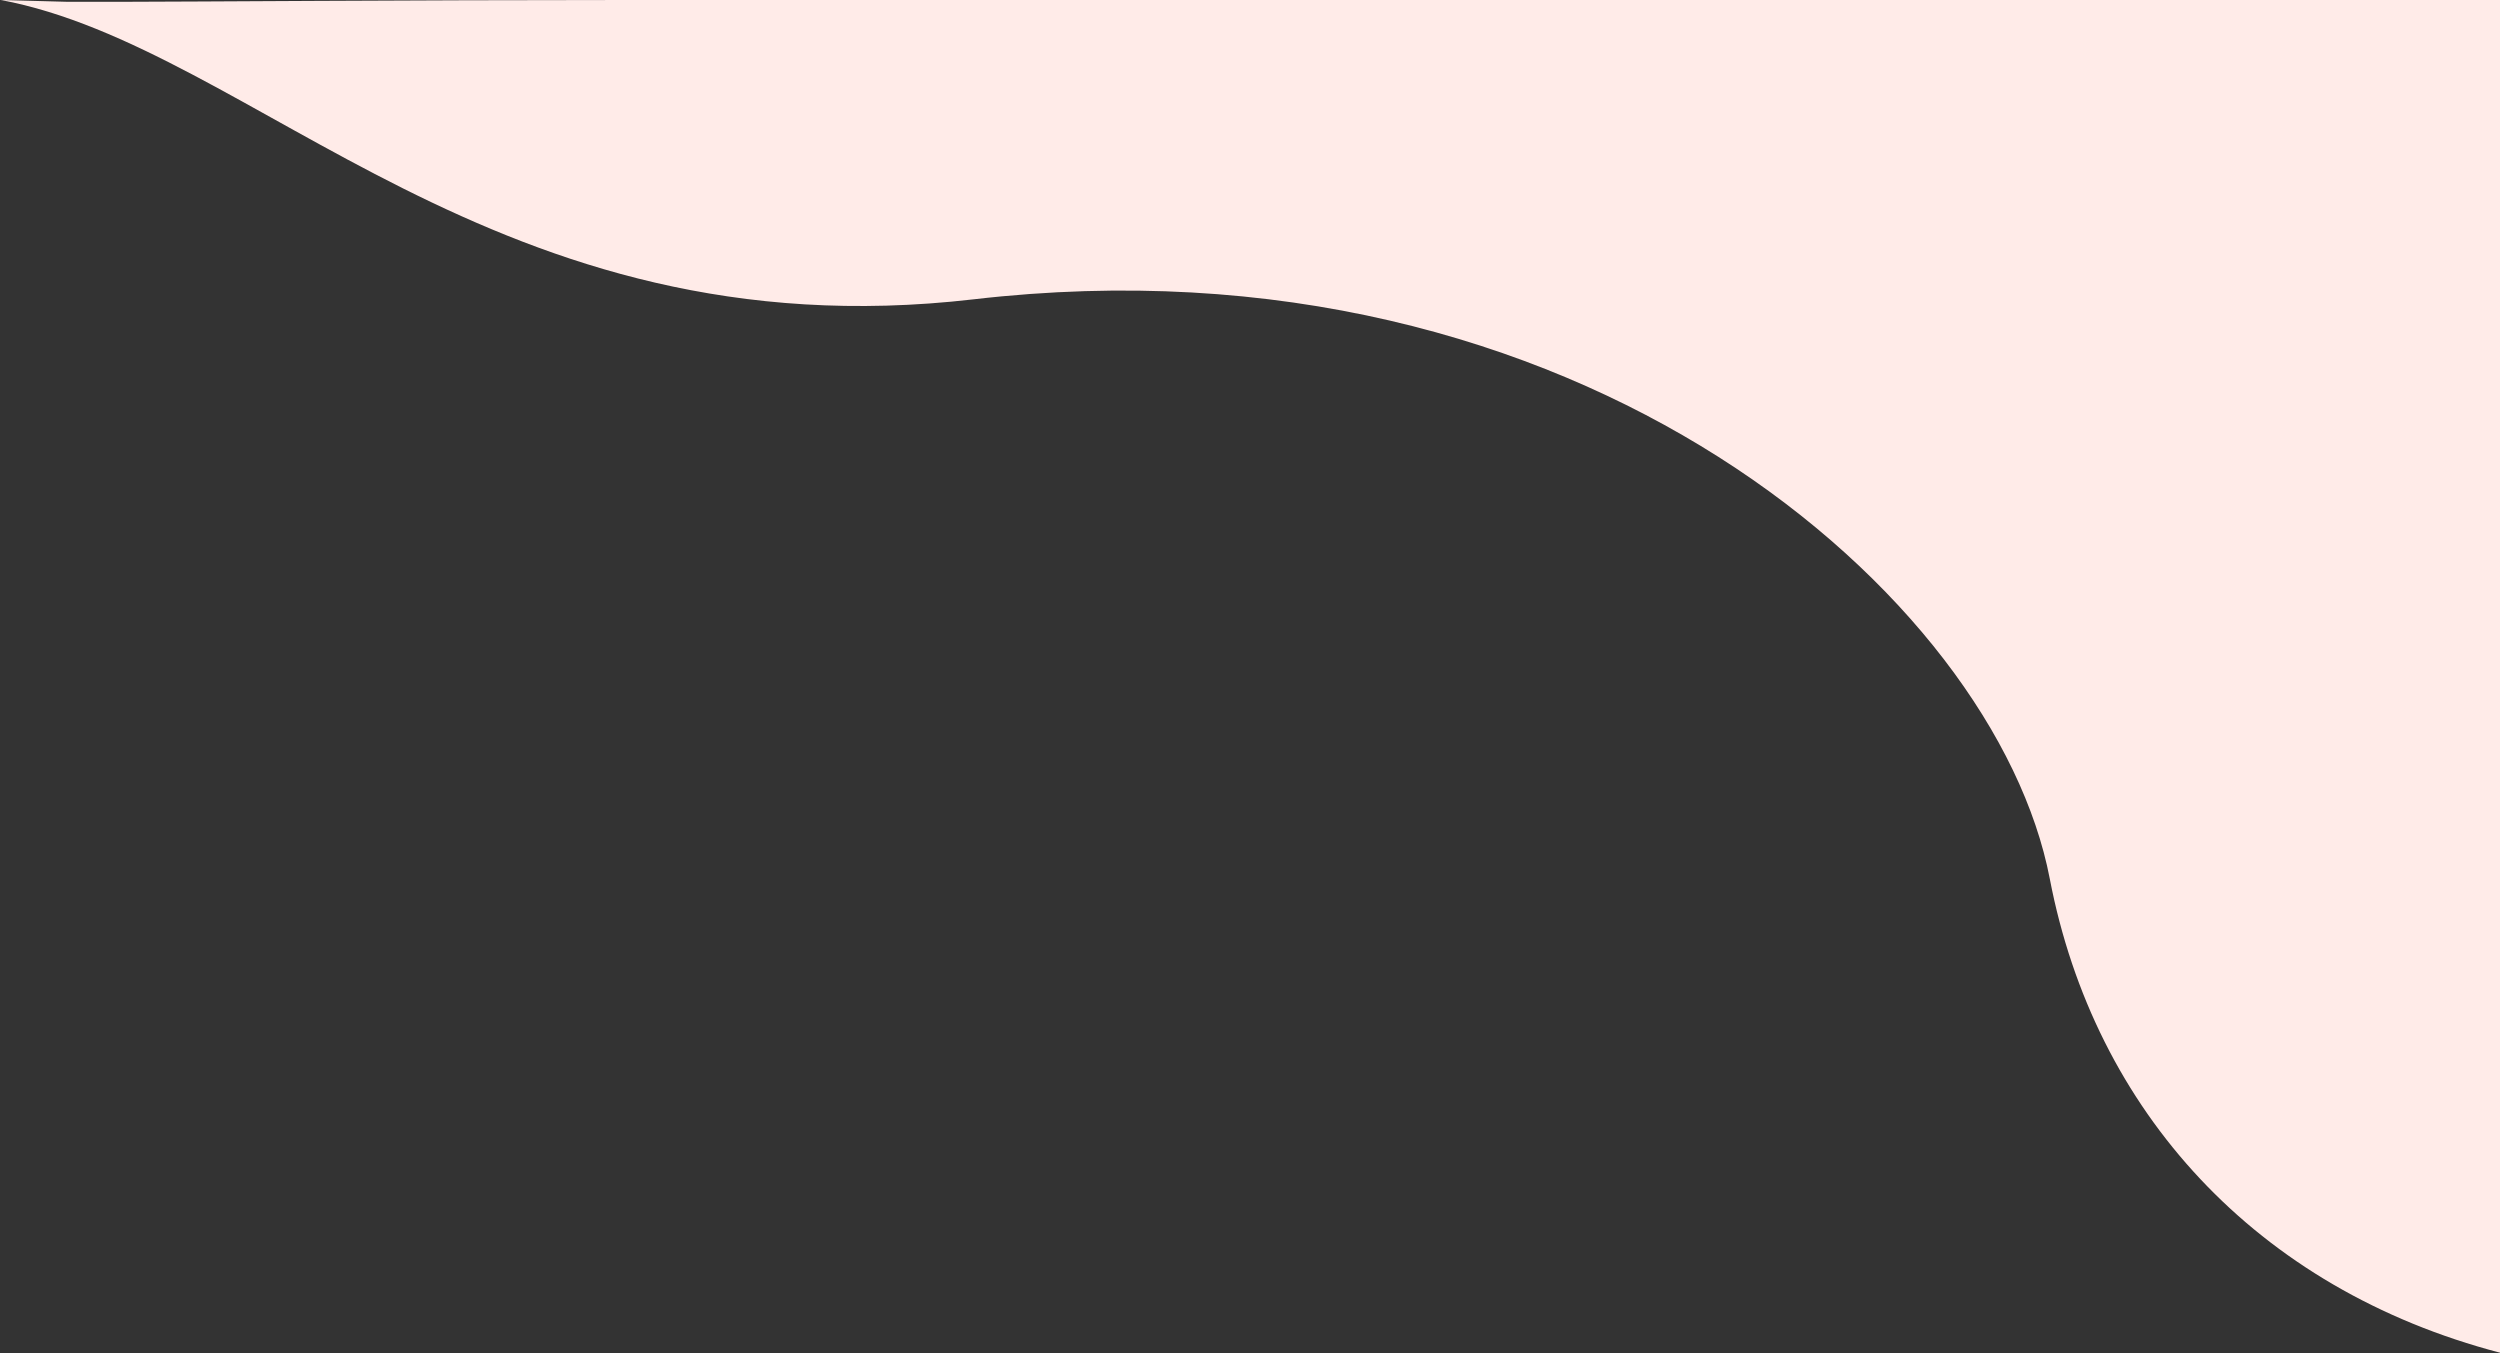 <svg width="1441" height="780" viewBox="0 0 1441 780" fill="none" xmlns="http://www.w3.org/2000/svg">
<rect x="0" y="0" width="1441" height="780" fill="#333333" stroke="none"/>
<path d="M561.12 172.534C910.48 131.976 1150.32 344.134 1181.49 506.5C1207.24 640.531 1300.57 742.918 1441 779.696V0C1411 0 1255 0 1143.5 0C967.5 -2.67191e-05 924.5 0 726.5 0C493 9.73013e-05 605.5 0 540 0C393.5 0.001 495 0 360 0C237.5 0 105.5 1.021 76 1.021H38L0.5 0C147 27.5 285.24 204.541 561.12 172.534Z" fill="#FFEBE8"/>
</svg>
